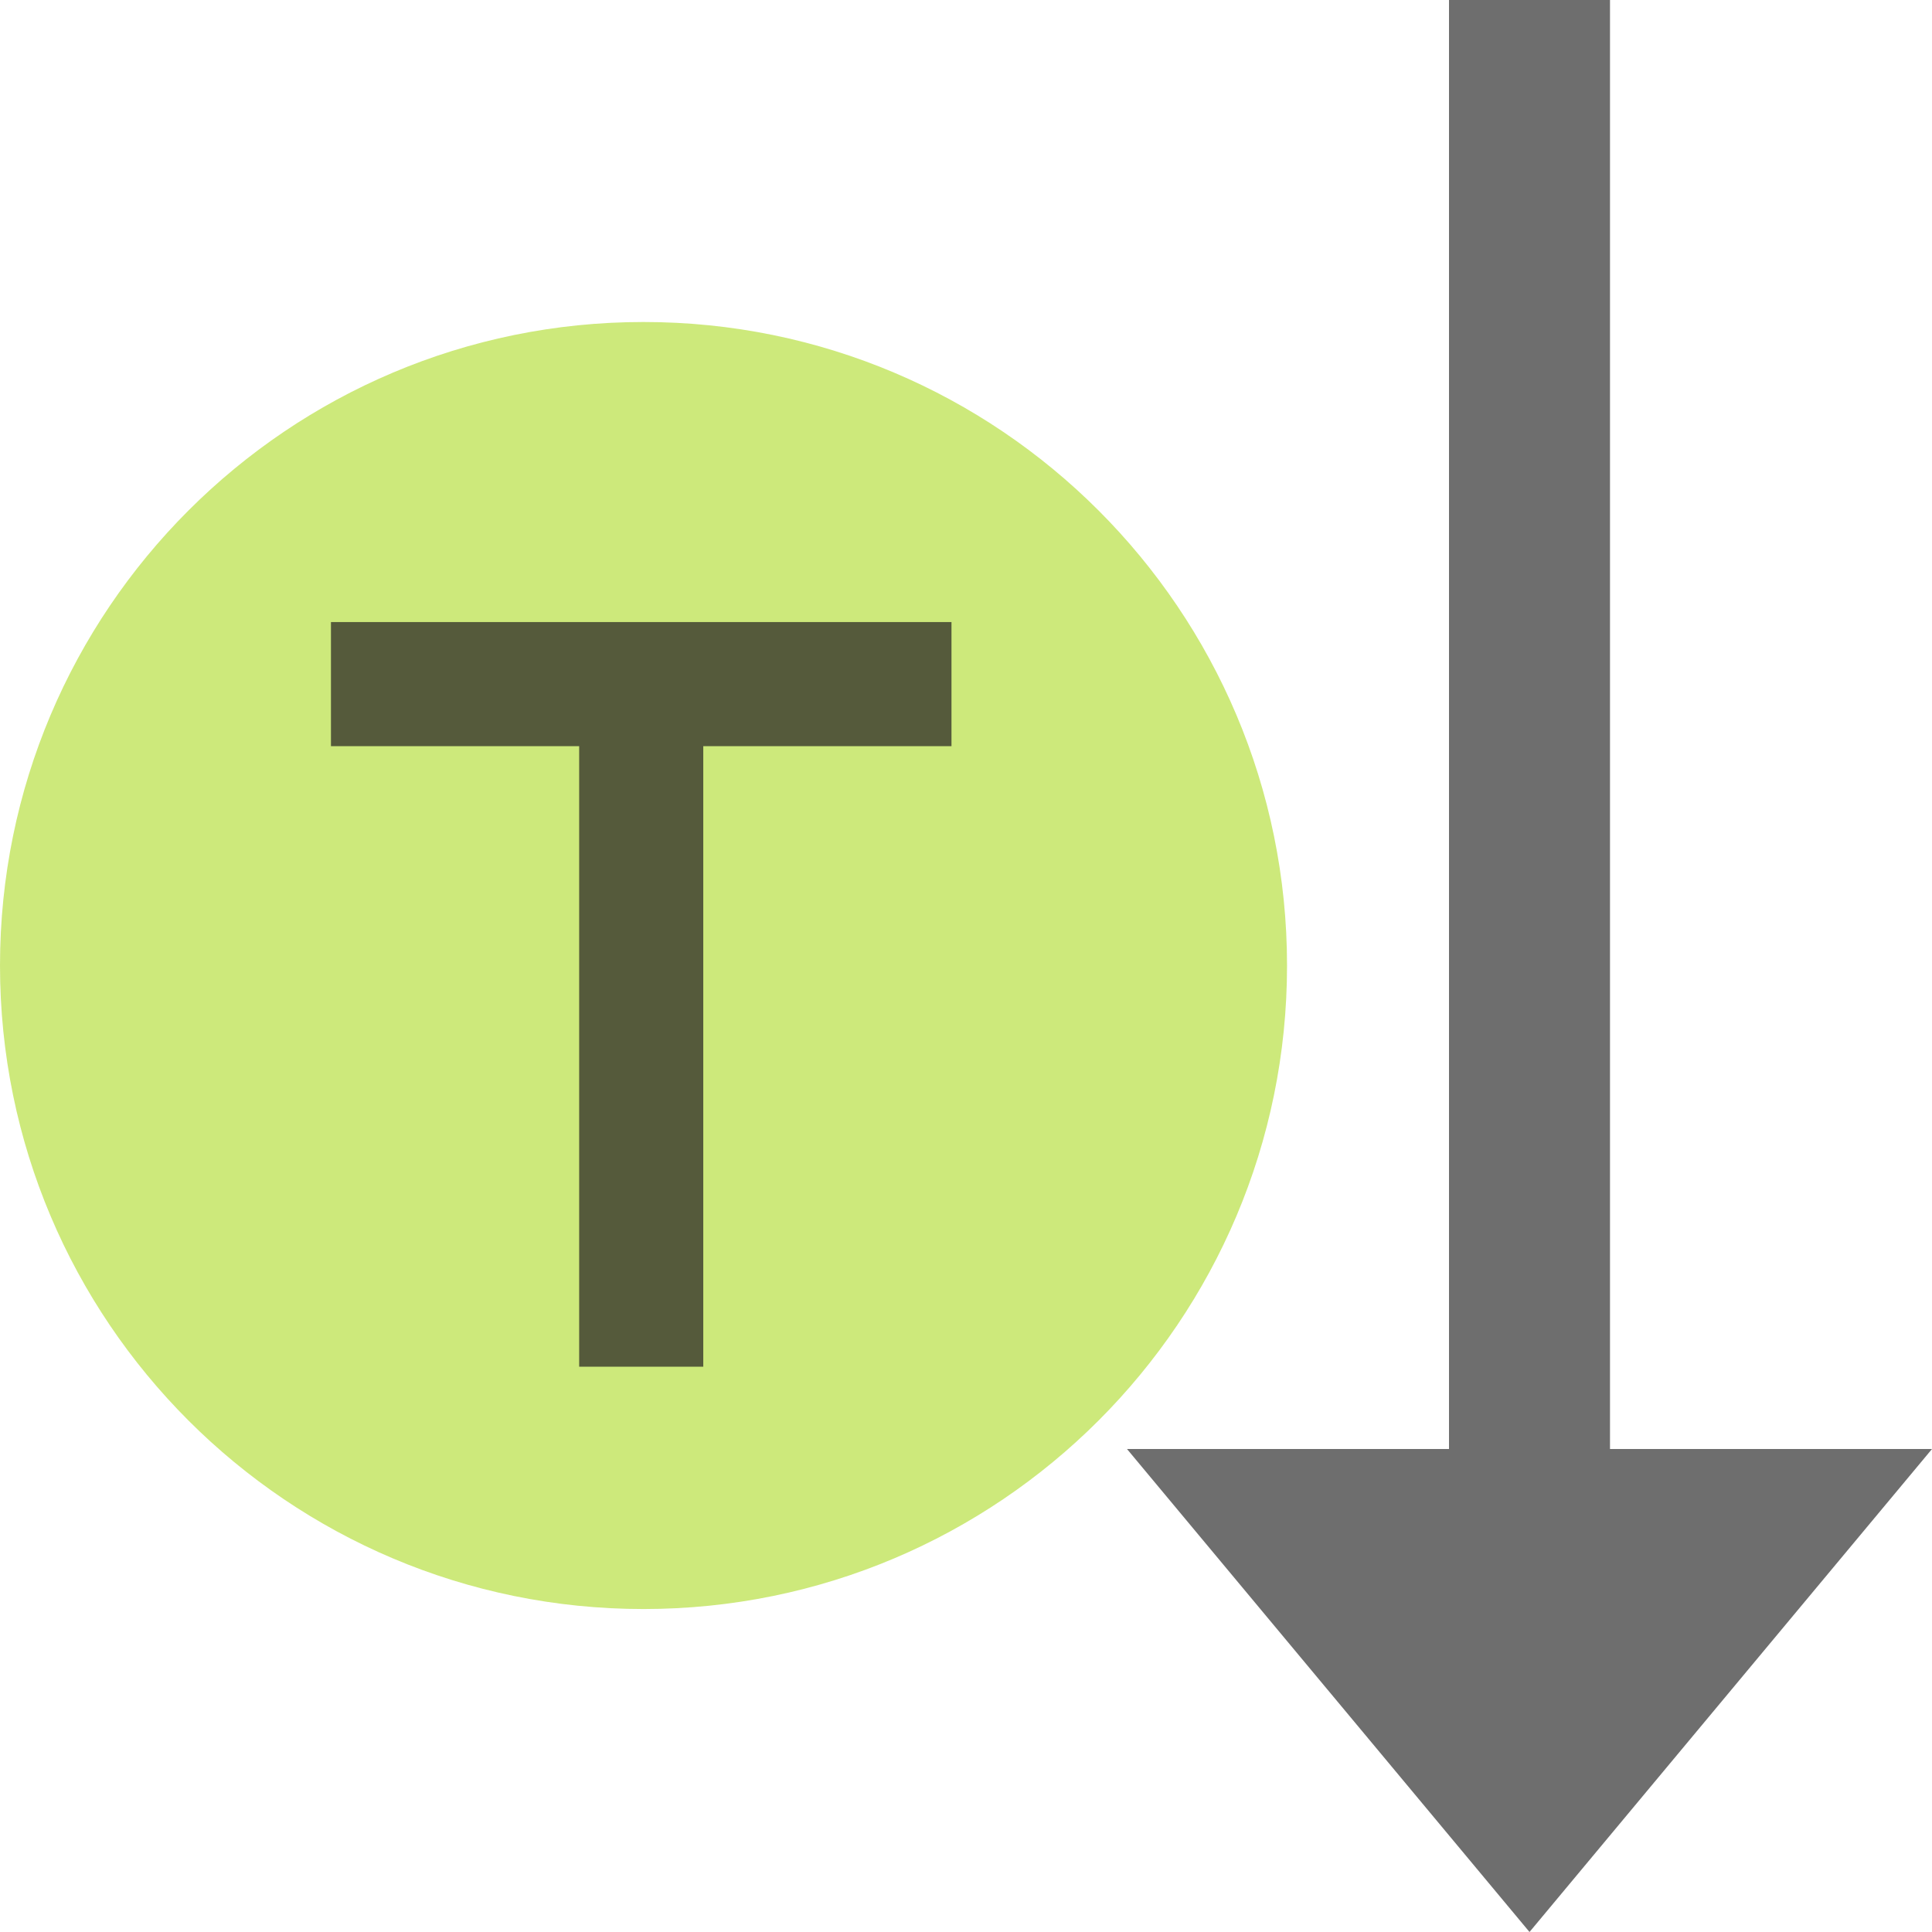<?xml version="1.0" encoding="UTF-8" standalone="no"?>
<svg width="12"
   height="12"
   viewBox="0 0 12 12"
   version="1.1"
   id="svg332"
   xmlns="http://www.w3.org/2000/svg"
   xmlns:svg="http://www.w3.org/2000/svg">


  <g
     fill="none"
     fill-rule="evenodd"
     id="g63"
     transform="matrix(0.571,0,0,0.571,-0.571,1.429)">
    <path
       fill="#acda24"
       fill-opacity="0.6"
       d="m 15,8 c 0,3.866 -3.134,7 -7,7 C 4.134,15 1,11.866 1,8 1,4.134 4.134,1 8,1 c 3.866,0 7,3.134 7,7"
       id="path59" />
    <polygon
       fill="#231f20"
       fill-opacity="0.7"
       points="0.5,1 2.5,1 2.5,6 3.5,6 3.5,1 5.5,1 5.5,0 0.5,0 "
       transform="matrix(1.35,0,0,1.35,3.925,4.264)"
       id="polygon61" />
  </g>
  <g
     fill="none"
     fill-rule="evenodd"
     id="g330">
    <path
       fill="#6E6E6E"
       d="M10,9 L12,9 L9.5,12 L7,9 L9,9 L9,0 L10,0 L10,9 Z"
       id="path328" />
  </g>
</svg>
